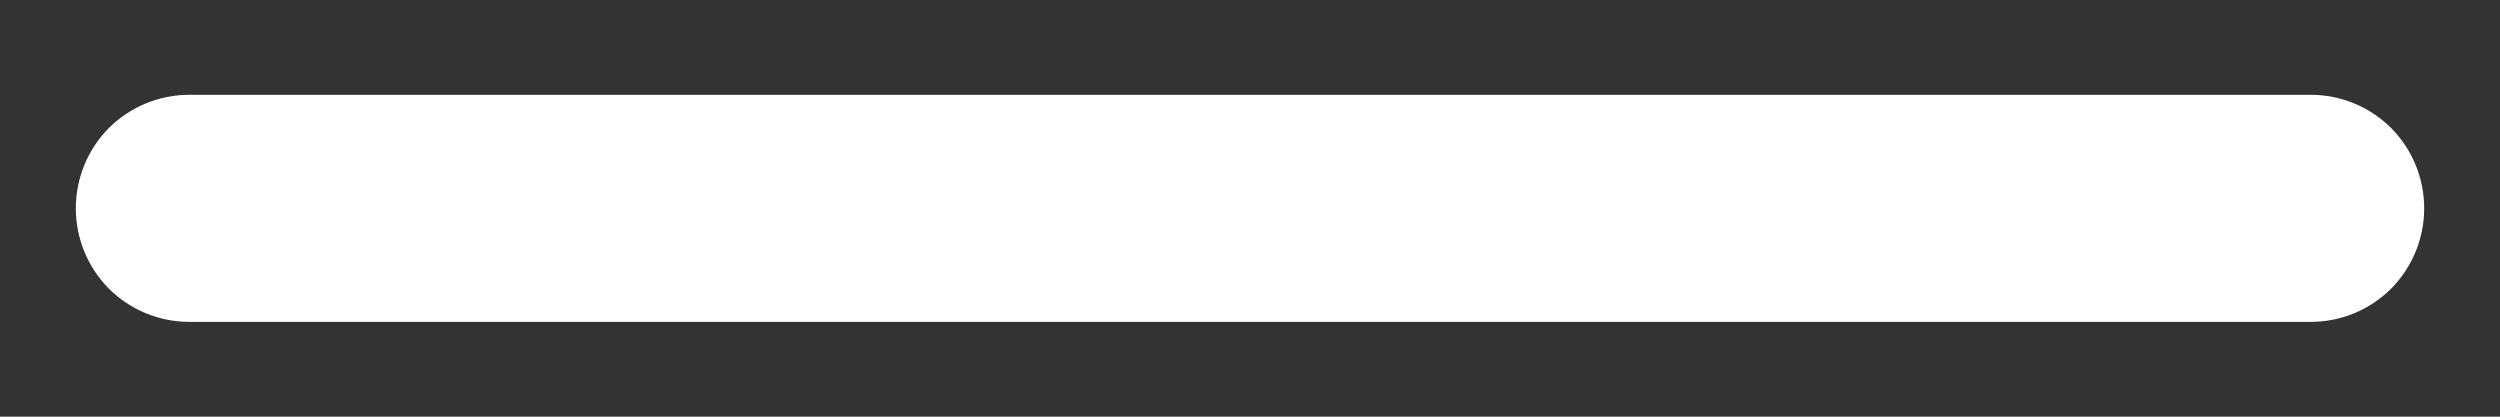 <svg width="12" height="2" viewBox="0 0 12 2" fill="none" xmlns="http://www.w3.org/2000/svg">
<rect x="0" y="0" width="12" height="2" fill="#333333" stroke="none"/>
<path fill-rule="evenodd" clip-rule="evenodd" d="M0.364 1C0.364 0.855 0.421 0.717 0.523 0.614C0.626 0.512 0.764 0.455 0.909 0.455H11.091C11.236 0.455 11.374 0.512 11.477 0.614C11.579 0.717 11.636 0.855 11.636 1C11.636 1.145 11.579 1.283 11.477 1.386C11.374 1.488 11.236 1.545 11.091 1.545H0.909C0.764 1.545 0.626 1.488 0.523 1.386C0.421 1.283 0.364 1.145 0.364 1Z" fill="white"/>
</svg>
